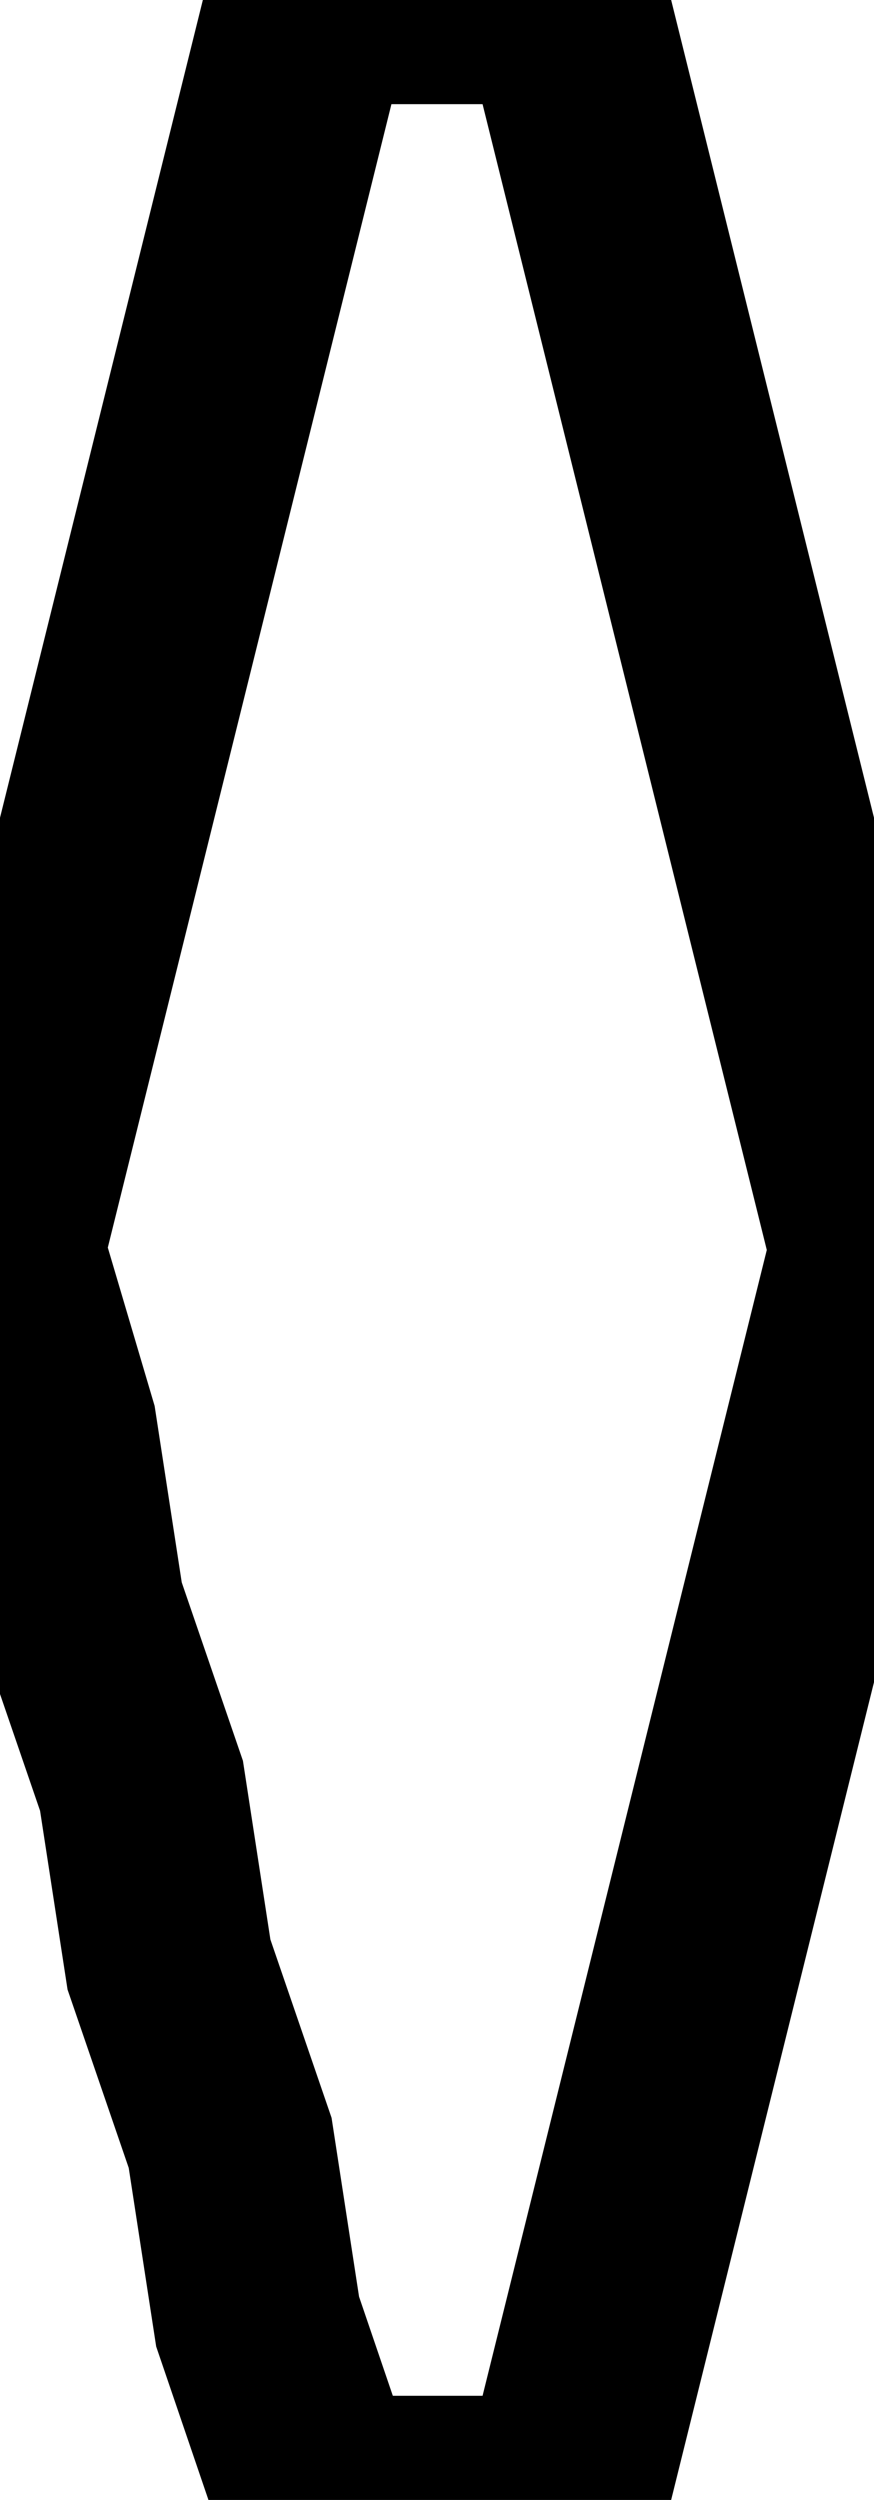 <?xml version="1.0" encoding="UTF-8" standalone="no"?>
<svg 
   xmlns:dc="http://purl.org/dc/elements/1.1/"
   xmlns:cc="http://creativecommons.org/ns#"
   xmlns:rdf="http://www.w3.org/1999/02/22-rdf-syntax-ns#"
   xmlns:svg="http://www.w3.org/2000/svg"
   xmlns="http://www.w3.org/2000/svg"
   xmlns:inkscape="http://www.inkscape.org/namespaces/inkscape"
   height="12"
   width="4.2"
   id="svg1860"
   version="1.1">
   inkscape:export-xdpi="100"
   inkscape:export-ydpi="100"
  <g
    inkscape:groupmode="layer"
    inkscape:label="layer1"
    id="layer1">
<polygon points="4.2,6 2.71,12 1.53,12 1.238,11.144 1.106,10.286 0.812,9.43 0.68,8.572 0.386,7.716 0.254,6.858 0,6 1.49,0 2.71,0 " style="fill:none;stroke:black;stroke-width:1" />
  </g>
</svg>
